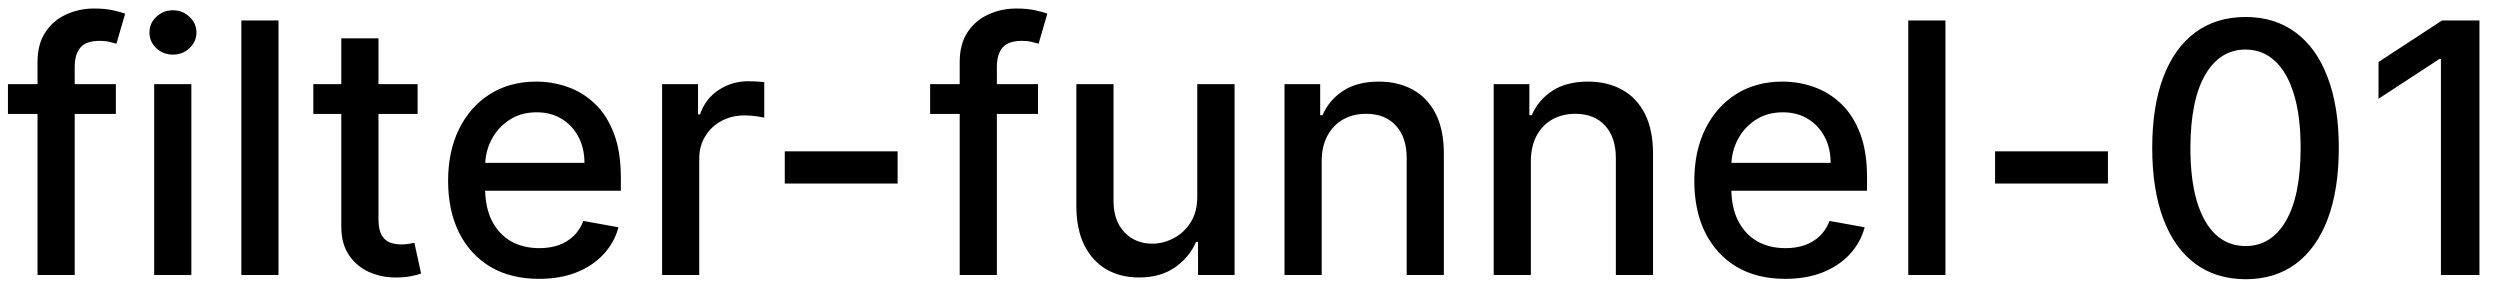 <svg width="100" height="12" viewBox="0 0 100 12" fill="none" xmlns="http://www.w3.org/2000/svg">
<path d="M4.634 3.364V4.557H0.318V3.364H4.634ZM1.501 11V2.479C1.501 2.001 1.606 1.605 1.815 1.29C2.023 0.972 2.3 0.735 2.645 0.58C2.99 0.42 3.364 0.341 3.768 0.341C4.067 0.341 4.322 0.366 4.534 0.415C4.746 0.462 4.904 0.505 5.006 0.545L4.658 1.748C4.589 1.728 4.499 1.705 4.39 1.678C4.281 1.648 4.148 1.634 3.992 1.634C3.631 1.634 3.372 1.723 3.217 1.902C3.064 2.081 2.988 2.339 2.988 2.678V11H1.501ZM6.167 11V3.364H7.654V11H6.167ZM6.918 2.185C6.659 2.185 6.437 2.099 6.252 1.927C6.069 1.751 5.978 1.542 5.978 1.3C5.978 1.055 6.069 0.846 6.252 0.674C6.437 0.498 6.659 0.411 6.918 0.411C7.176 0.411 7.397 0.498 7.579 0.674C7.765 0.846 7.858 1.055 7.858 1.3C7.858 1.542 7.765 1.751 7.579 1.927C7.397 2.099 7.176 2.185 6.918 2.185ZM11.14 0.818V11H9.654V0.818H11.14ZM16.704 3.364V4.557H12.533V3.364H16.704ZM13.652 1.534H15.139V8.758C15.139 9.046 15.182 9.263 15.268 9.409C15.354 9.552 15.465 9.649 15.601 9.702C15.74 9.752 15.891 9.777 16.053 9.777C16.173 9.777 16.277 9.769 16.366 9.752C16.456 9.736 16.526 9.722 16.575 9.712L16.844 10.94C16.758 10.973 16.635 11.007 16.476 11.04C16.317 11.076 16.118 11.096 15.879 11.099C15.488 11.106 15.124 11.037 14.786 10.891C14.447 10.745 14.174 10.519 13.965 10.214C13.756 9.91 13.652 9.527 13.652 9.066V1.534ZM21.558 11.154C20.806 11.154 20.158 10.993 19.614 10.672C19.074 10.347 18.656 9.891 18.361 9.305C18.07 8.715 17.924 8.024 17.924 7.232C17.924 6.449 18.07 5.76 18.361 5.163C18.656 4.567 19.067 4.101 19.594 3.766C20.125 3.432 20.744 3.264 21.454 3.264C21.884 3.264 22.302 3.335 22.706 3.478C23.111 3.62 23.474 3.844 23.795 4.149C24.117 4.454 24.37 4.85 24.556 5.337C24.741 5.821 24.834 6.41 24.834 7.102V7.629H18.764V6.516H23.378C23.378 6.125 23.298 5.778 23.139 5.477C22.98 5.172 22.756 4.931 22.468 4.756C22.183 4.58 21.848 4.492 21.464 4.492C21.046 4.492 20.681 4.595 20.37 4.8C20.062 5.003 19.823 5.268 19.654 5.596C19.488 5.921 19.405 6.274 19.405 6.655V7.525C19.405 8.035 19.495 8.469 19.674 8.827C19.856 9.185 20.11 9.459 20.434 9.648C20.759 9.833 21.139 9.926 21.573 9.926C21.855 9.926 22.112 9.886 22.344 9.807C22.576 9.724 22.776 9.601 22.945 9.439C23.114 9.277 23.243 9.076 23.333 8.837L24.74 9.091C24.627 9.505 24.425 9.868 24.133 10.18C23.845 10.488 23.482 10.728 23.045 10.901C22.61 11.07 22.115 11.154 21.558 11.154ZM26.484 11V3.364H27.921V4.577H28C28.139 4.166 28.384 3.843 28.736 3.607C29.09 3.369 29.491 3.249 29.939 3.249C30.032 3.249 30.141 3.253 30.267 3.259C30.396 3.266 30.497 3.274 30.57 3.284V4.706C30.511 4.689 30.405 4.671 30.252 4.651C30.1 4.628 29.947 4.616 29.795 4.616C29.443 4.616 29.13 4.691 28.855 4.84C28.583 4.986 28.368 5.19 28.209 5.452C28.05 5.71 27.97 6.005 27.97 6.337V11H26.484ZM35.905 6.053V7.341H31.391V6.053H35.905ZM41.52 3.364V4.557H37.205V3.364H41.52ZM38.388 11V2.479C38.388 2.001 38.492 1.605 38.701 1.29C38.91 0.972 39.187 0.735 39.532 0.58C39.876 0.42 40.251 0.341 40.655 0.341C40.953 0.341 41.209 0.366 41.421 0.415C41.633 0.462 41.79 0.505 41.893 0.545L41.545 1.748C41.475 1.728 41.386 1.705 41.277 1.678C41.167 1.648 41.035 1.634 40.879 1.634C40.518 1.634 40.259 1.723 40.103 1.902C39.951 2.081 39.875 2.339 39.875 2.678V11H38.388ZM47.891 7.833V3.364H49.383V11H47.921V9.678H47.842C47.666 10.085 47.384 10.425 46.996 10.697C46.612 10.965 46.133 11.099 45.56 11.099C45.069 11.099 44.635 10.992 44.257 10.776C43.883 10.557 43.588 10.234 43.372 9.807C43.16 9.379 43.054 8.851 43.054 8.221V3.364H44.541V8.042C44.541 8.562 44.685 8.977 44.973 9.285C45.261 9.593 45.636 9.747 46.097 9.747C46.375 9.747 46.652 9.678 46.927 9.538C47.205 9.399 47.436 9.189 47.618 8.907C47.803 8.625 47.895 8.267 47.891 7.833ZM52.867 6.466V11H51.38V3.364H52.807V4.607H52.901C53.077 4.202 53.352 3.877 53.727 3.632C54.105 3.387 54.58 3.264 55.154 3.264C55.674 3.264 56.13 3.374 56.521 3.592C56.912 3.808 57.215 4.129 57.431 4.557C57.646 4.984 57.754 5.513 57.754 6.143V11H56.267V6.322C56.267 5.768 56.123 5.336 55.835 5.024C55.546 4.709 55.15 4.552 54.647 4.552C54.302 4.552 53.995 4.626 53.727 4.776C53.462 4.925 53.251 5.143 53.095 5.432C52.943 5.717 52.867 6.062 52.867 6.466ZM61.234 6.466V11H59.747V3.364H61.174V4.607H61.269C61.444 4.202 61.719 3.877 62.094 3.632C62.472 3.387 62.947 3.264 63.521 3.264C64.041 3.264 64.497 3.374 64.888 3.592C65.279 3.808 65.582 4.129 65.798 4.557C66.013 4.984 66.121 5.513 66.121 6.143V11H64.634V6.322C64.634 5.768 64.49 5.336 64.202 5.024C63.913 4.709 63.517 4.552 63.014 4.552C62.669 4.552 62.362 4.626 62.094 4.776C61.829 4.925 61.618 5.143 61.462 5.432C61.31 5.717 61.234 6.062 61.234 6.466ZM71.406 11.154C70.653 11.154 70.005 10.993 69.462 10.672C68.922 10.347 68.504 9.891 68.209 9.305C67.917 8.715 67.772 8.024 67.772 7.232C67.772 6.449 67.917 5.76 68.209 5.163C68.504 4.567 68.915 4.101 69.442 3.766C69.972 3.432 70.592 3.264 71.301 3.264C71.732 3.264 72.15 3.335 72.554 3.478C72.959 3.62 73.321 3.844 73.643 4.149C73.964 4.454 74.218 4.85 74.404 5.337C74.589 5.821 74.682 6.41 74.682 7.102V7.629H68.612V6.516H73.225C73.225 6.125 73.146 5.778 72.987 5.477C72.828 5.172 72.604 4.931 72.316 4.756C72.031 4.58 71.696 4.492 71.311 4.492C70.894 4.492 70.529 4.595 70.218 4.8C69.909 5.003 69.671 5.268 69.502 5.596C69.336 5.921 69.253 6.274 69.253 6.655V7.525C69.253 8.035 69.343 8.469 69.522 8.827C69.704 9.185 69.957 9.459 70.282 9.648C70.607 9.833 70.986 9.926 71.421 9.926C71.702 9.926 71.959 9.886 72.191 9.807C72.423 9.724 72.624 9.601 72.793 9.439C72.962 9.277 73.091 9.076 73.181 8.837L74.588 9.091C74.475 9.505 74.273 9.868 73.981 10.18C73.693 10.488 73.33 10.728 72.892 10.901C72.458 11.07 71.963 11.154 71.406 11.154ZM77.818 0.818V11H76.331V0.818H77.818ZM84.317 6.053V7.341H79.803V6.053H84.317ZM89.823 11.169C89.037 11.166 88.366 10.959 87.809 10.548C87.253 10.137 86.827 9.538 86.532 8.753C86.237 7.967 86.089 7.021 86.089 5.914C86.089 4.81 86.237 3.867 86.532 3.085C86.83 2.303 87.258 1.706 87.814 1.295C88.375 0.884 89.044 0.679 89.823 0.679C90.602 0.679 91.27 0.886 91.826 1.3C92.383 1.711 92.809 2.308 93.104 3.09C93.403 3.869 93.552 4.81 93.552 5.914C93.552 7.024 93.404 7.972 93.109 8.758C92.814 9.54 92.388 10.138 91.832 10.553C91.275 10.963 90.605 11.169 89.823 11.169ZM89.823 9.842C90.512 9.842 91.051 9.505 91.439 8.832C91.83 8.16 92.025 7.187 92.025 5.914C92.025 5.069 91.936 4.355 91.757 3.771C91.581 3.185 91.328 2.741 90.996 2.439C90.668 2.134 90.277 1.982 89.823 1.982C89.137 1.982 88.598 2.32 88.207 2.996C87.816 3.672 87.619 4.645 87.616 5.914C87.616 6.763 87.703 7.48 87.879 8.067C88.058 8.65 88.312 9.093 88.64 9.394C88.968 9.692 89.362 9.842 89.823 9.842ZM99.178 0.818V11H97.637V2.359H97.577L95.141 3.95V2.479L97.682 0.818H99.178Z" fill="black"/>
</svg>
